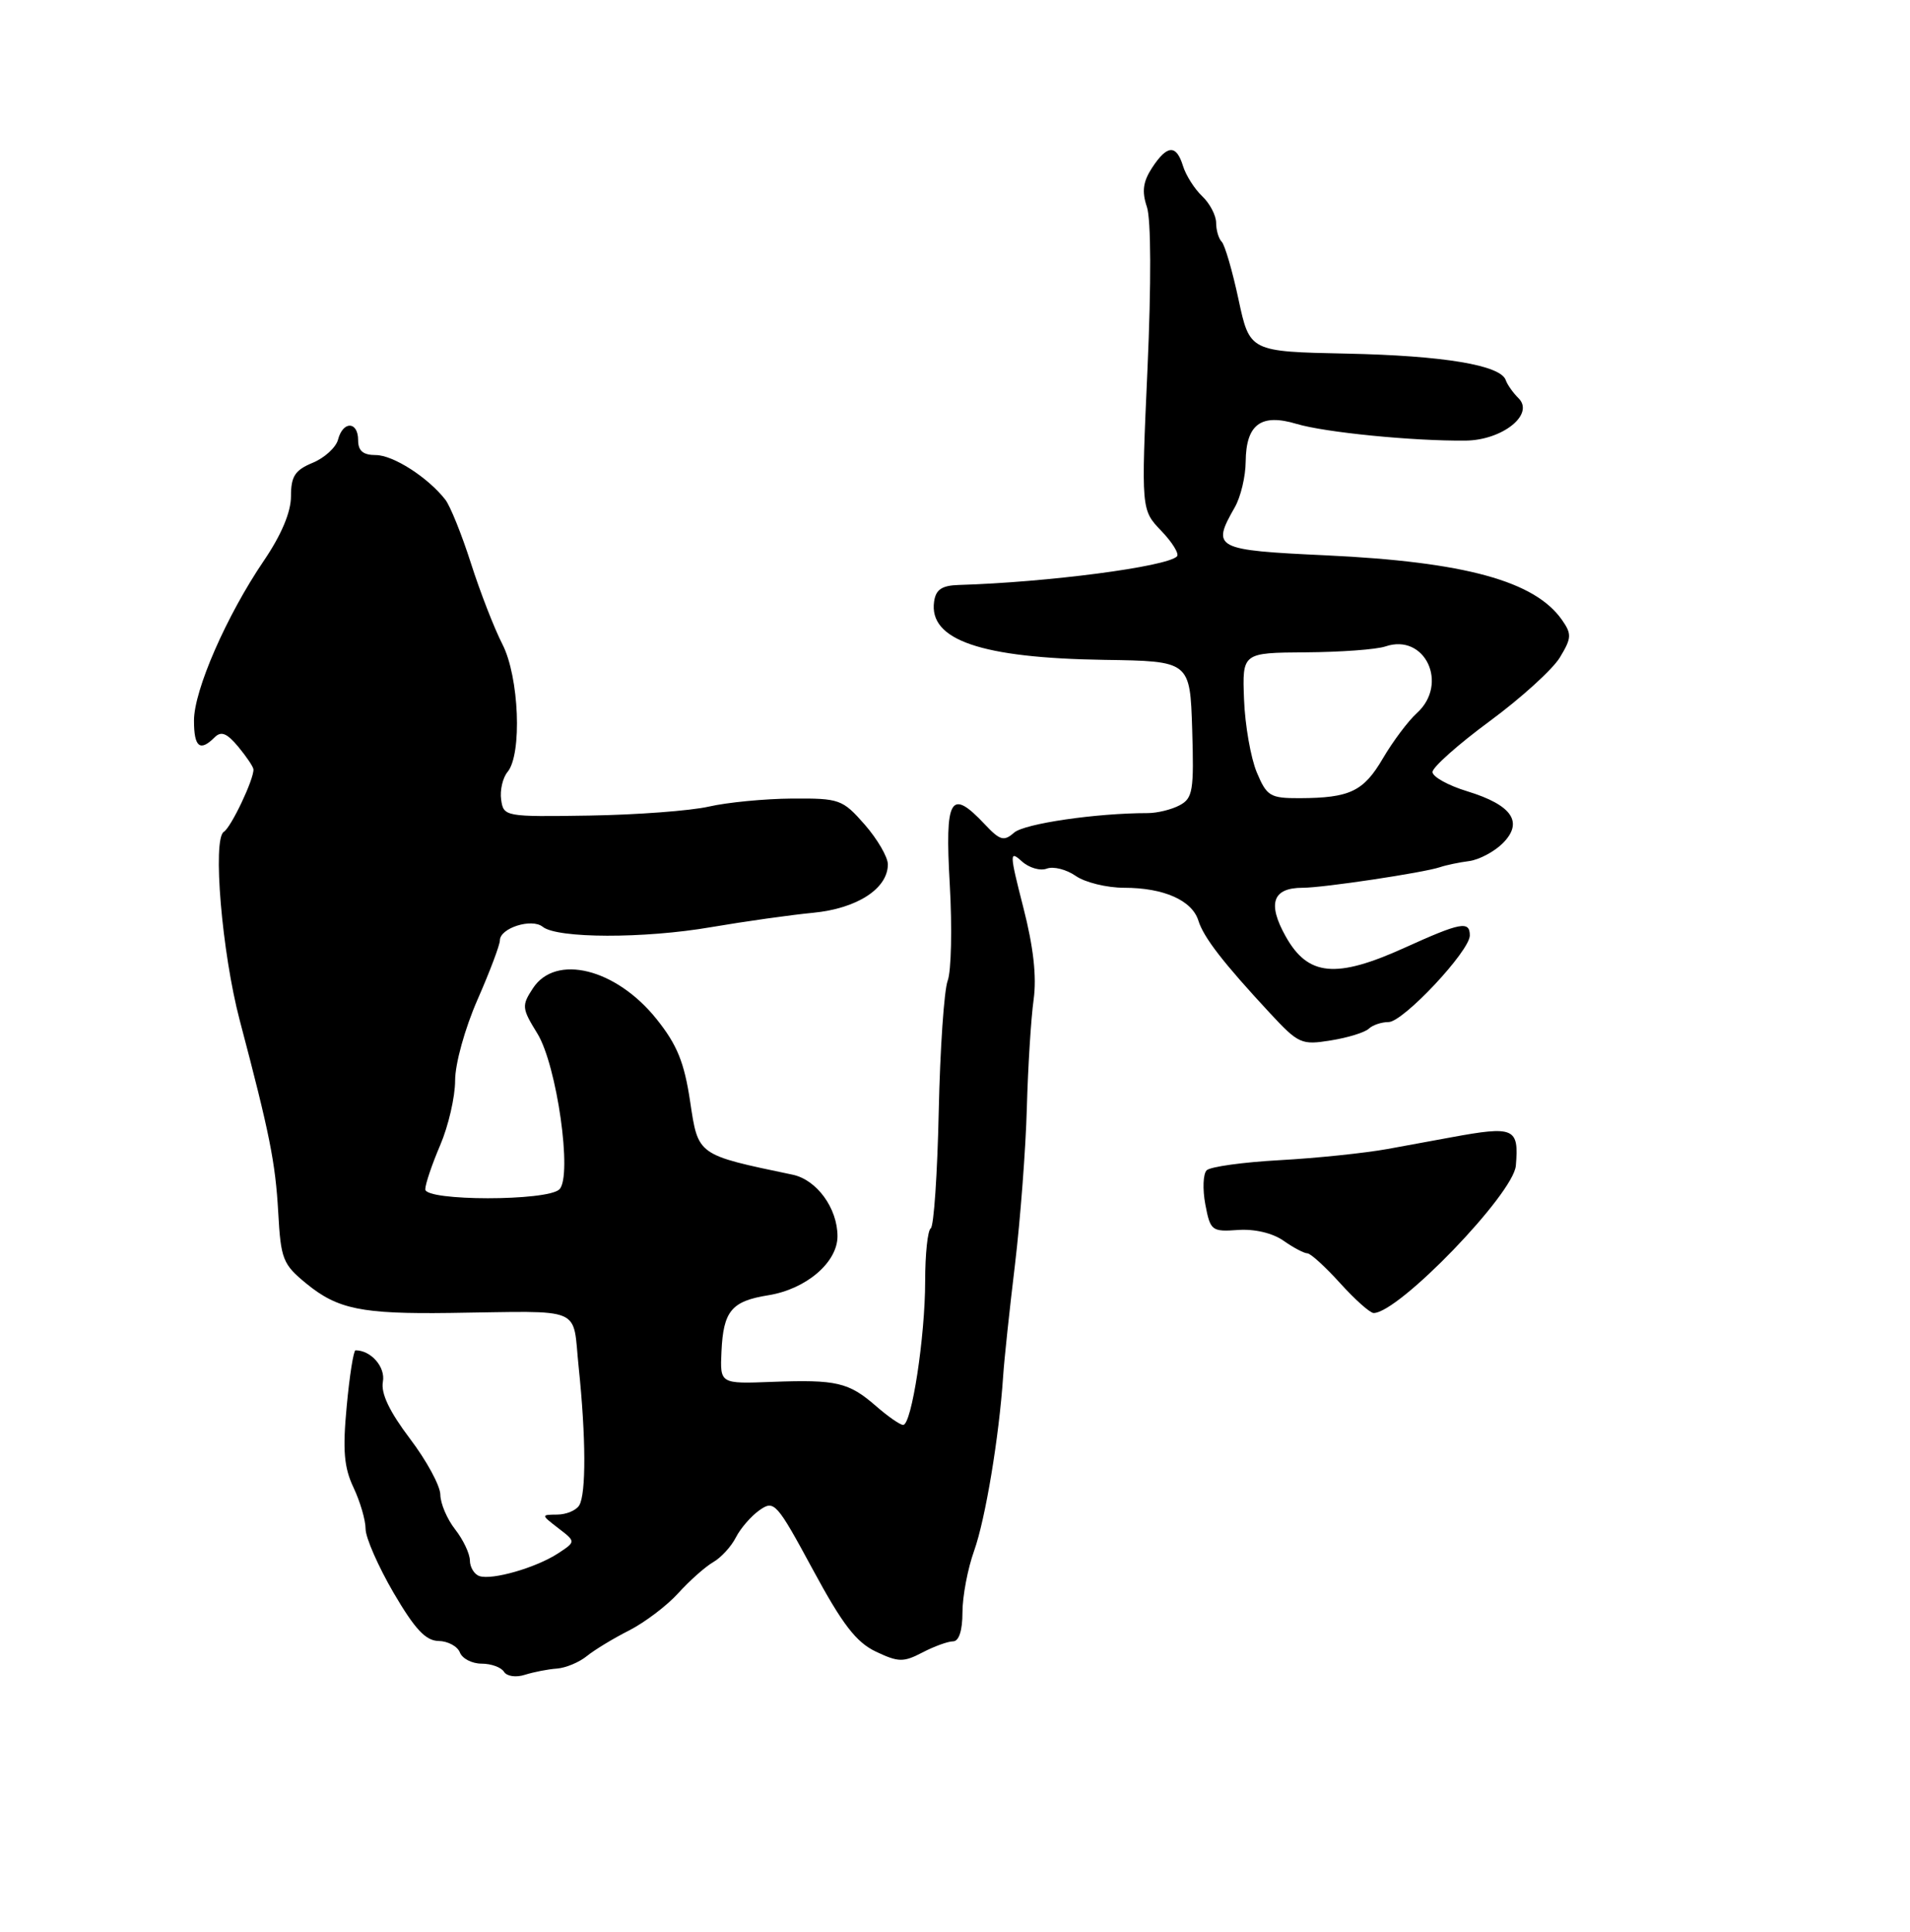 <?xml version="1.0" encoding="UTF-8" standalone="no"?>
<!DOCTYPE svg PUBLIC "-//W3C//DTD SVG 1.1//EN" "http://www.w3.org/Graphics/SVG/1.1/DTD/svg11.dtd" >
<svg xmlns="http://www.w3.org/2000/svg" xmlns:xlink="http://www.w3.org/1999/xlink" version="1.1" viewBox="0 0 256 259">
 <g >
 <path fill="currentColor"
d=" M 74.65 223.66 C 75.83 223.57 77.63 222.82 78.65 221.99 C 79.67 221.16 82.22 219.61 84.32 218.55 C 86.41 217.48 89.38 215.24 90.90 213.56 C 92.42 211.88 94.53 210.01 95.58 209.40 C 96.64 208.80 98.01 207.30 98.63 206.08 C 99.25 204.86 100.68 203.21 101.81 202.42 C 103.76 201.05 104.09 201.41 108.94 210.38 C 112.92 217.75 114.75 220.13 117.40 221.39 C 120.42 222.82 121.09 222.83 123.64 221.50 C 125.21 220.68 127.06 220.01 127.75 220.01 C 128.53 220.00 129.00 218.56 129.00 216.13 C 129.00 213.99 129.70 210.28 130.56 207.88 C 132.08 203.62 133.91 192.59 134.45 184.50 C 134.59 182.30 135.31 175.55 136.04 169.50 C 136.76 163.45 137.48 154.00 137.63 148.50 C 137.78 143.00 138.19 136.47 138.54 133.98 C 138.96 130.91 138.52 126.95 137.16 121.65 C 135.30 114.38 135.29 113.95 136.94 115.44 C 137.91 116.33 139.43 116.77 140.31 116.43 C 141.19 116.10 142.93 116.54 144.18 117.41 C 145.42 118.28 148.35 119.00 150.68 119.00 C 155.97 119.00 159.77 120.68 160.62 123.40 C 161.33 125.67 163.93 129.03 170.23 135.82 C 174.04 139.92 174.44 140.10 178.37 139.46 C 180.64 139.10 182.93 138.39 183.45 137.90 C 183.97 137.40 185.17 137.00 186.11 137.00 C 188.07 137.00 197.00 127.48 197.00 125.39 C 197.00 123.40 195.78 123.63 188.24 127.05 C 179.06 131.21 175.31 130.85 172.33 125.53 C 169.84 121.09 170.57 119.00 174.60 119.00 C 177.36 119.00 190.81 116.98 193.00 116.24 C 193.82 115.96 195.59 115.59 196.92 115.42 C 198.25 115.24 200.27 114.17 201.41 113.04 C 204.24 110.21 202.67 107.91 196.67 106.07 C 194.10 105.29 192.00 104.12 192.00 103.48 C 192.00 102.85 195.44 99.78 199.65 96.68 C 203.86 93.58 208.10 89.73 209.07 88.13 C 210.65 85.52 210.68 84.99 209.35 83.09 C 205.70 77.88 196.31 75.31 177.75 74.44 C 162.78 73.74 162.35 73.51 165.50 68.00 C 166.29 66.62 166.95 63.87 166.96 61.87 C 167.01 56.87 169.02 55.39 173.78 56.82 C 177.58 57.96 189.37 59.13 196.43 59.06 C 201.36 59.01 205.70 55.55 203.54 53.39 C 202.79 52.65 202.02 51.55 201.82 50.96 C 201.15 48.95 193.50 47.67 180.50 47.40 C 167.50 47.13 167.50 47.13 166.00 40.14 C 165.18 36.30 164.16 32.82 163.75 32.41 C 163.34 32.00 163.00 30.86 163.00 29.87 C 163.00 28.89 162.16 27.27 161.12 26.29 C 160.09 25.31 158.94 23.49 158.56 22.25 C 157.66 19.33 156.44 19.40 154.42 22.48 C 153.20 24.35 153.02 25.66 153.72 27.73 C 154.28 29.40 154.31 37.99 153.80 49.42 C 152.95 68.34 152.95 68.34 155.65 71.16 C 157.14 72.71 158.08 74.25 157.75 74.58 C 156.37 75.97 140.37 78.06 128.50 78.41 C 126.24 78.48 125.43 79.02 125.20 80.63 C 124.46 85.79 131.49 88.20 148.00 88.45 C 159.50 88.62 159.50 88.62 159.79 97.76 C 160.04 105.97 159.88 107.00 158.11 107.94 C 157.03 108.52 155.10 108.99 153.83 108.99 C 146.92 108.99 137.30 110.40 135.92 111.61 C 134.56 112.81 134.03 112.66 132.00 110.50 C 127.38 105.59 126.63 106.88 127.30 118.57 C 127.63 124.39 127.50 130.18 127.02 131.45 C 126.54 132.72 126.00 140.61 125.82 148.97 C 125.64 157.34 125.16 164.40 124.75 164.65 C 124.34 164.91 124.00 168.09 124.00 171.73 C 124.00 179.15 122.19 191.00 121.05 191.00 C 120.64 191.00 119.00 189.86 117.41 188.47 C 113.74 185.28 112.12 184.91 103.50 185.23 C 96.50 185.50 96.50 185.50 96.70 181.17 C 96.95 175.73 98.04 174.41 102.97 173.62 C 108.04 172.81 112.25 169.22 112.25 165.71 C 112.25 161.95 109.47 158.14 106.24 157.46 C 93.39 154.77 93.59 154.91 92.50 147.65 C 91.71 142.39 90.76 140.05 88.00 136.60 C 82.57 129.82 74.48 127.81 71.43 132.47 C 69.90 134.80 69.94 135.16 72.02 138.53 C 74.64 142.78 76.75 157.65 74.98 159.42 C 73.38 161.02 57.00 161.01 57.00 159.42 C 57.00 158.73 57.90 156.07 59.00 153.50 C 60.10 150.93 61.00 147.03 61.00 144.83 C 61.00 142.58 62.31 137.86 64.00 134.00 C 65.65 130.24 67.00 126.66 67.00 126.05 C 67.00 124.40 71.27 123.04 72.74 124.23 C 74.69 125.80 86.31 125.83 95.30 124.28 C 99.81 123.51 105.97 122.64 109.00 122.35 C 114.88 121.78 119.00 119.11 119.00 115.86 C 119.00 114.88 117.60 112.48 115.90 110.53 C 112.92 107.14 112.53 107.00 106.15 107.04 C 102.49 107.07 97.47 107.55 95.00 108.12 C 92.53 108.68 85.33 109.22 79.00 109.32 C 67.69 109.50 67.49 109.46 67.17 107.19 C 66.99 105.93 67.38 104.25 68.03 103.47 C 70.00 101.09 69.58 90.73 67.34 86.36 C 66.25 84.24 64.35 79.35 63.12 75.50 C 61.89 71.65 60.34 67.81 59.69 66.98 C 57.36 63.99 52.69 61.00 50.37 61.00 C 48.67 61.00 48.00 60.44 48.00 59.00 C 48.00 56.45 45.97 56.39 45.31 58.92 C 45.04 59.97 43.50 61.38 41.90 62.04 C 39.53 63.02 39.00 63.85 39.00 66.52 C 39.00 68.64 37.72 71.69 35.37 75.15 C 30.36 82.53 26.00 92.51 26.00 96.59 C 26.00 100.15 26.80 100.80 28.76 98.84 C 29.64 97.96 30.40 98.26 31.93 100.09 C 33.03 101.42 33.95 102.78 33.97 103.13 C 34.04 104.45 30.98 110.89 30.00 111.50 C 28.46 112.45 29.74 127.71 32.13 136.76 C 36.16 152.03 36.91 155.80 37.29 162.49 C 37.64 168.81 37.90 169.47 41.08 172.07 C 45.26 175.49 48.50 176.15 60.31 175.99 C 78.56 175.75 76.69 174.96 77.56 183.25 C 78.54 192.64 78.57 200.27 77.63 201.79 C 77.22 202.46 75.90 203.01 74.69 203.02 C 72.50 203.04 72.50 203.04 74.84 204.85 C 77.19 206.65 77.19 206.65 74.78 208.23 C 71.85 210.14 65.96 211.84 64.25 211.26 C 63.56 211.02 62.99 210.08 62.98 209.17 C 62.97 208.25 62.08 206.38 61.00 205.00 C 59.92 203.62 59.03 201.53 59.02 200.35 C 59.01 199.17 57.18 195.79 54.95 192.85 C 52.20 189.21 51.03 186.77 51.32 185.21 C 51.68 183.24 49.73 181.00 47.65 181.00 C 47.39 181.00 46.85 184.37 46.47 188.49 C 45.91 194.42 46.11 196.70 47.38 199.39 C 48.27 201.27 49.00 203.76 49.00 204.94 C 49.00 206.11 50.69 209.96 52.75 213.50 C 55.60 218.37 57.05 219.93 58.78 219.96 C 60.04 219.98 61.32 220.68 61.64 221.50 C 61.95 222.32 63.26 223.00 64.55 223.00 C 65.83 223.00 67.18 223.49 67.55 224.09 C 67.93 224.70 69.16 224.88 70.36 224.49 C 71.54 224.12 73.47 223.74 74.65 223.66 Z  M 179.62 172.00 C 177.63 169.80 175.65 168.00 175.23 168.00 C 174.80 168.00 173.35 167.24 172.02 166.30 C 170.56 165.28 168.14 164.71 165.92 164.87 C 162.41 165.12 162.22 164.97 161.55 161.44 C 161.17 159.40 161.25 157.35 161.73 156.87 C 162.21 156.39 166.63 155.78 171.55 155.51 C 176.47 155.24 182.97 154.56 186.00 154.01 C 189.03 153.46 192.85 152.76 194.50 152.45 C 202.97 150.89 203.60 151.17 203.17 156.25 C 202.85 160.05 187.46 176.00 184.11 176.00 C 183.63 176.00 181.61 174.20 179.62 172.00 Z  M 168.44 103.51 C 167.64 101.58 166.87 97.20 166.74 93.76 C 166.50 87.50 166.50 87.50 175.00 87.44 C 179.68 87.41 184.48 87.06 185.69 86.65 C 191.00 84.84 194.22 91.68 189.90 95.59 C 188.74 96.64 186.70 99.36 185.36 101.64 C 182.76 106.09 180.93 106.96 174.20 106.99 C 170.23 107.00 169.79 106.73 168.44 103.51 Z "/>
</g>
</svg>